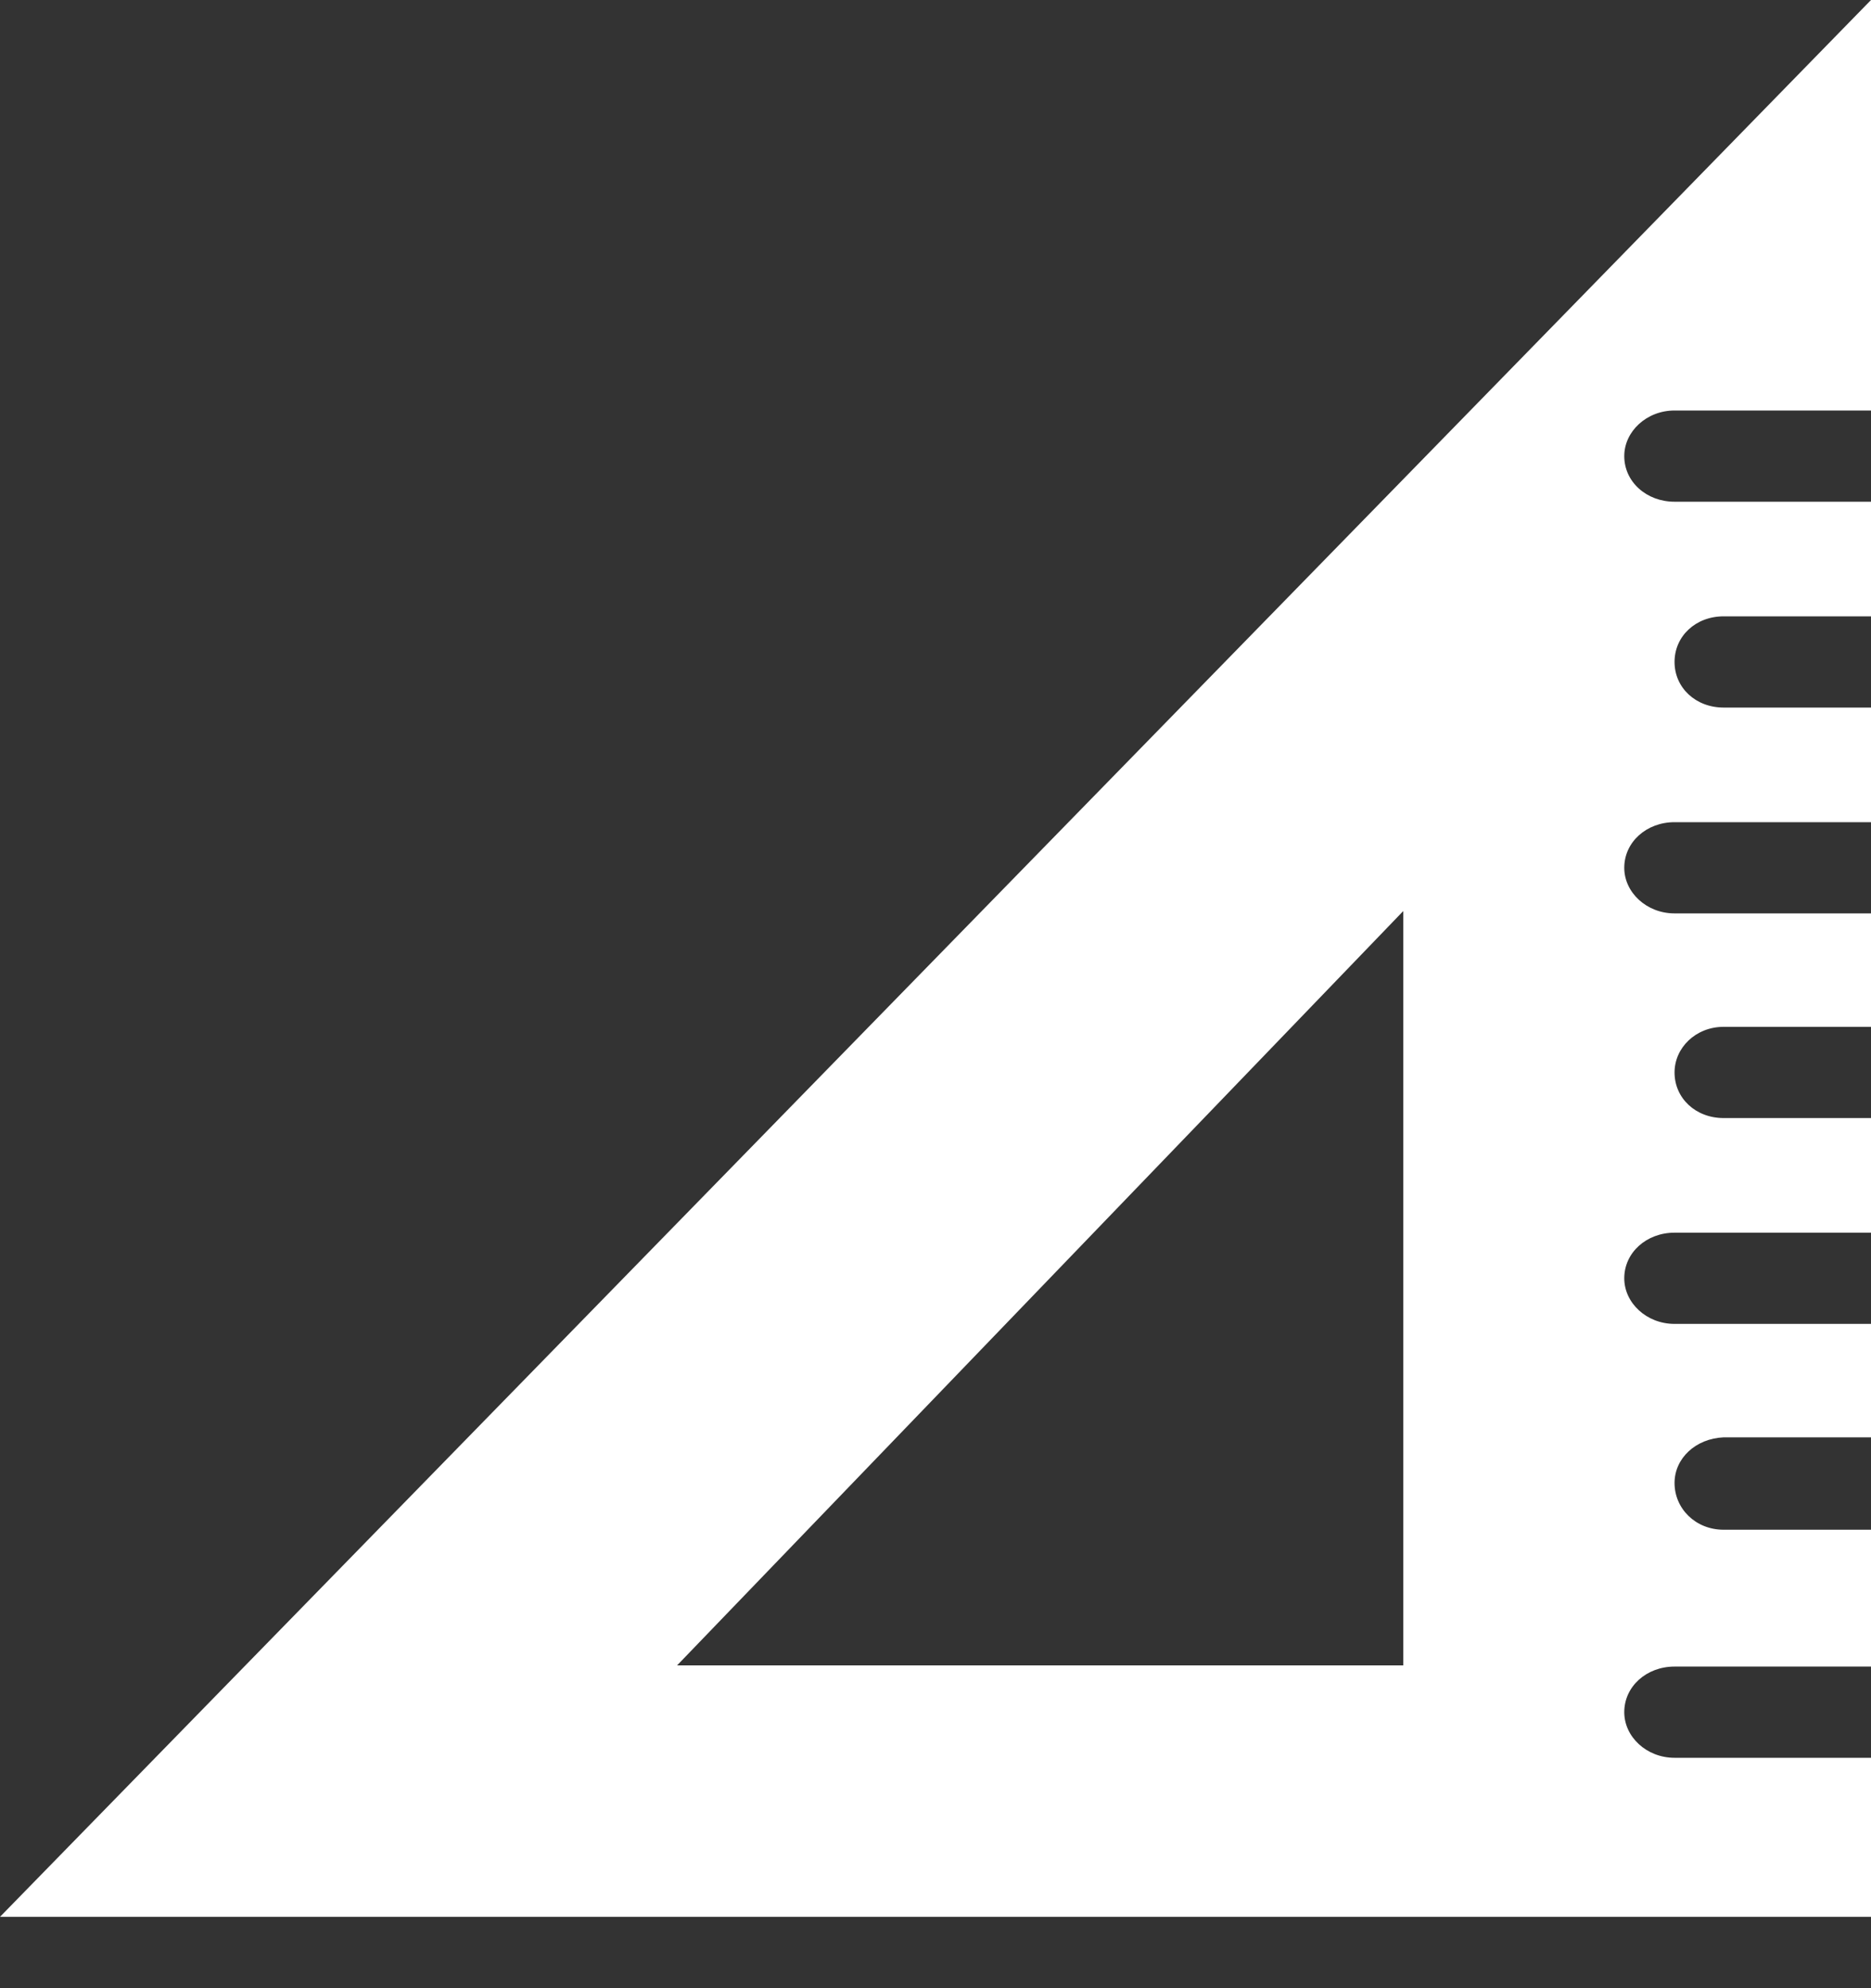<svg viewBox="0 0 16 17" >
						<rect x="0" y="0" width="16" height="17" fill="#333333" stroke="none"/>
						<path
							class="colorPic"
							fill-rule="evenodd"
							fill="#fff"
							d="M16 0 0 16.39h16v-1.36h-1.68c-.24 0-.43-.18-.43-.39 0-.22.19-.39.43-.39H16v-1.17h-1.26c-.24 0-.42-.18-.42-.4 0-.21.18-.38.42-.39H16v-.97h-1.68c-.24 0-.43-.18-.43-.39 0-.22.19-.39.43-.39H16v-.98h-1.26c-.24 0-.42-.17-.42-.39 0-.21.18-.39.42-.39H16v-.97h-1.68c-.24 0-.43-.18-.43-.39 0-.22.19-.39.43-.39H16v-.98h-1.26c-.24 0-.42-.17-.42-.39s.18-.39.42-.39H16v-.98h-1.68c-.24 0-.43-.17-.43-.39 0-.21.19-.39.43-.39H16V0Zm-4 7.79v6.45H5.79L12 7.79Zm0 0"
						></path>
					</svg>
